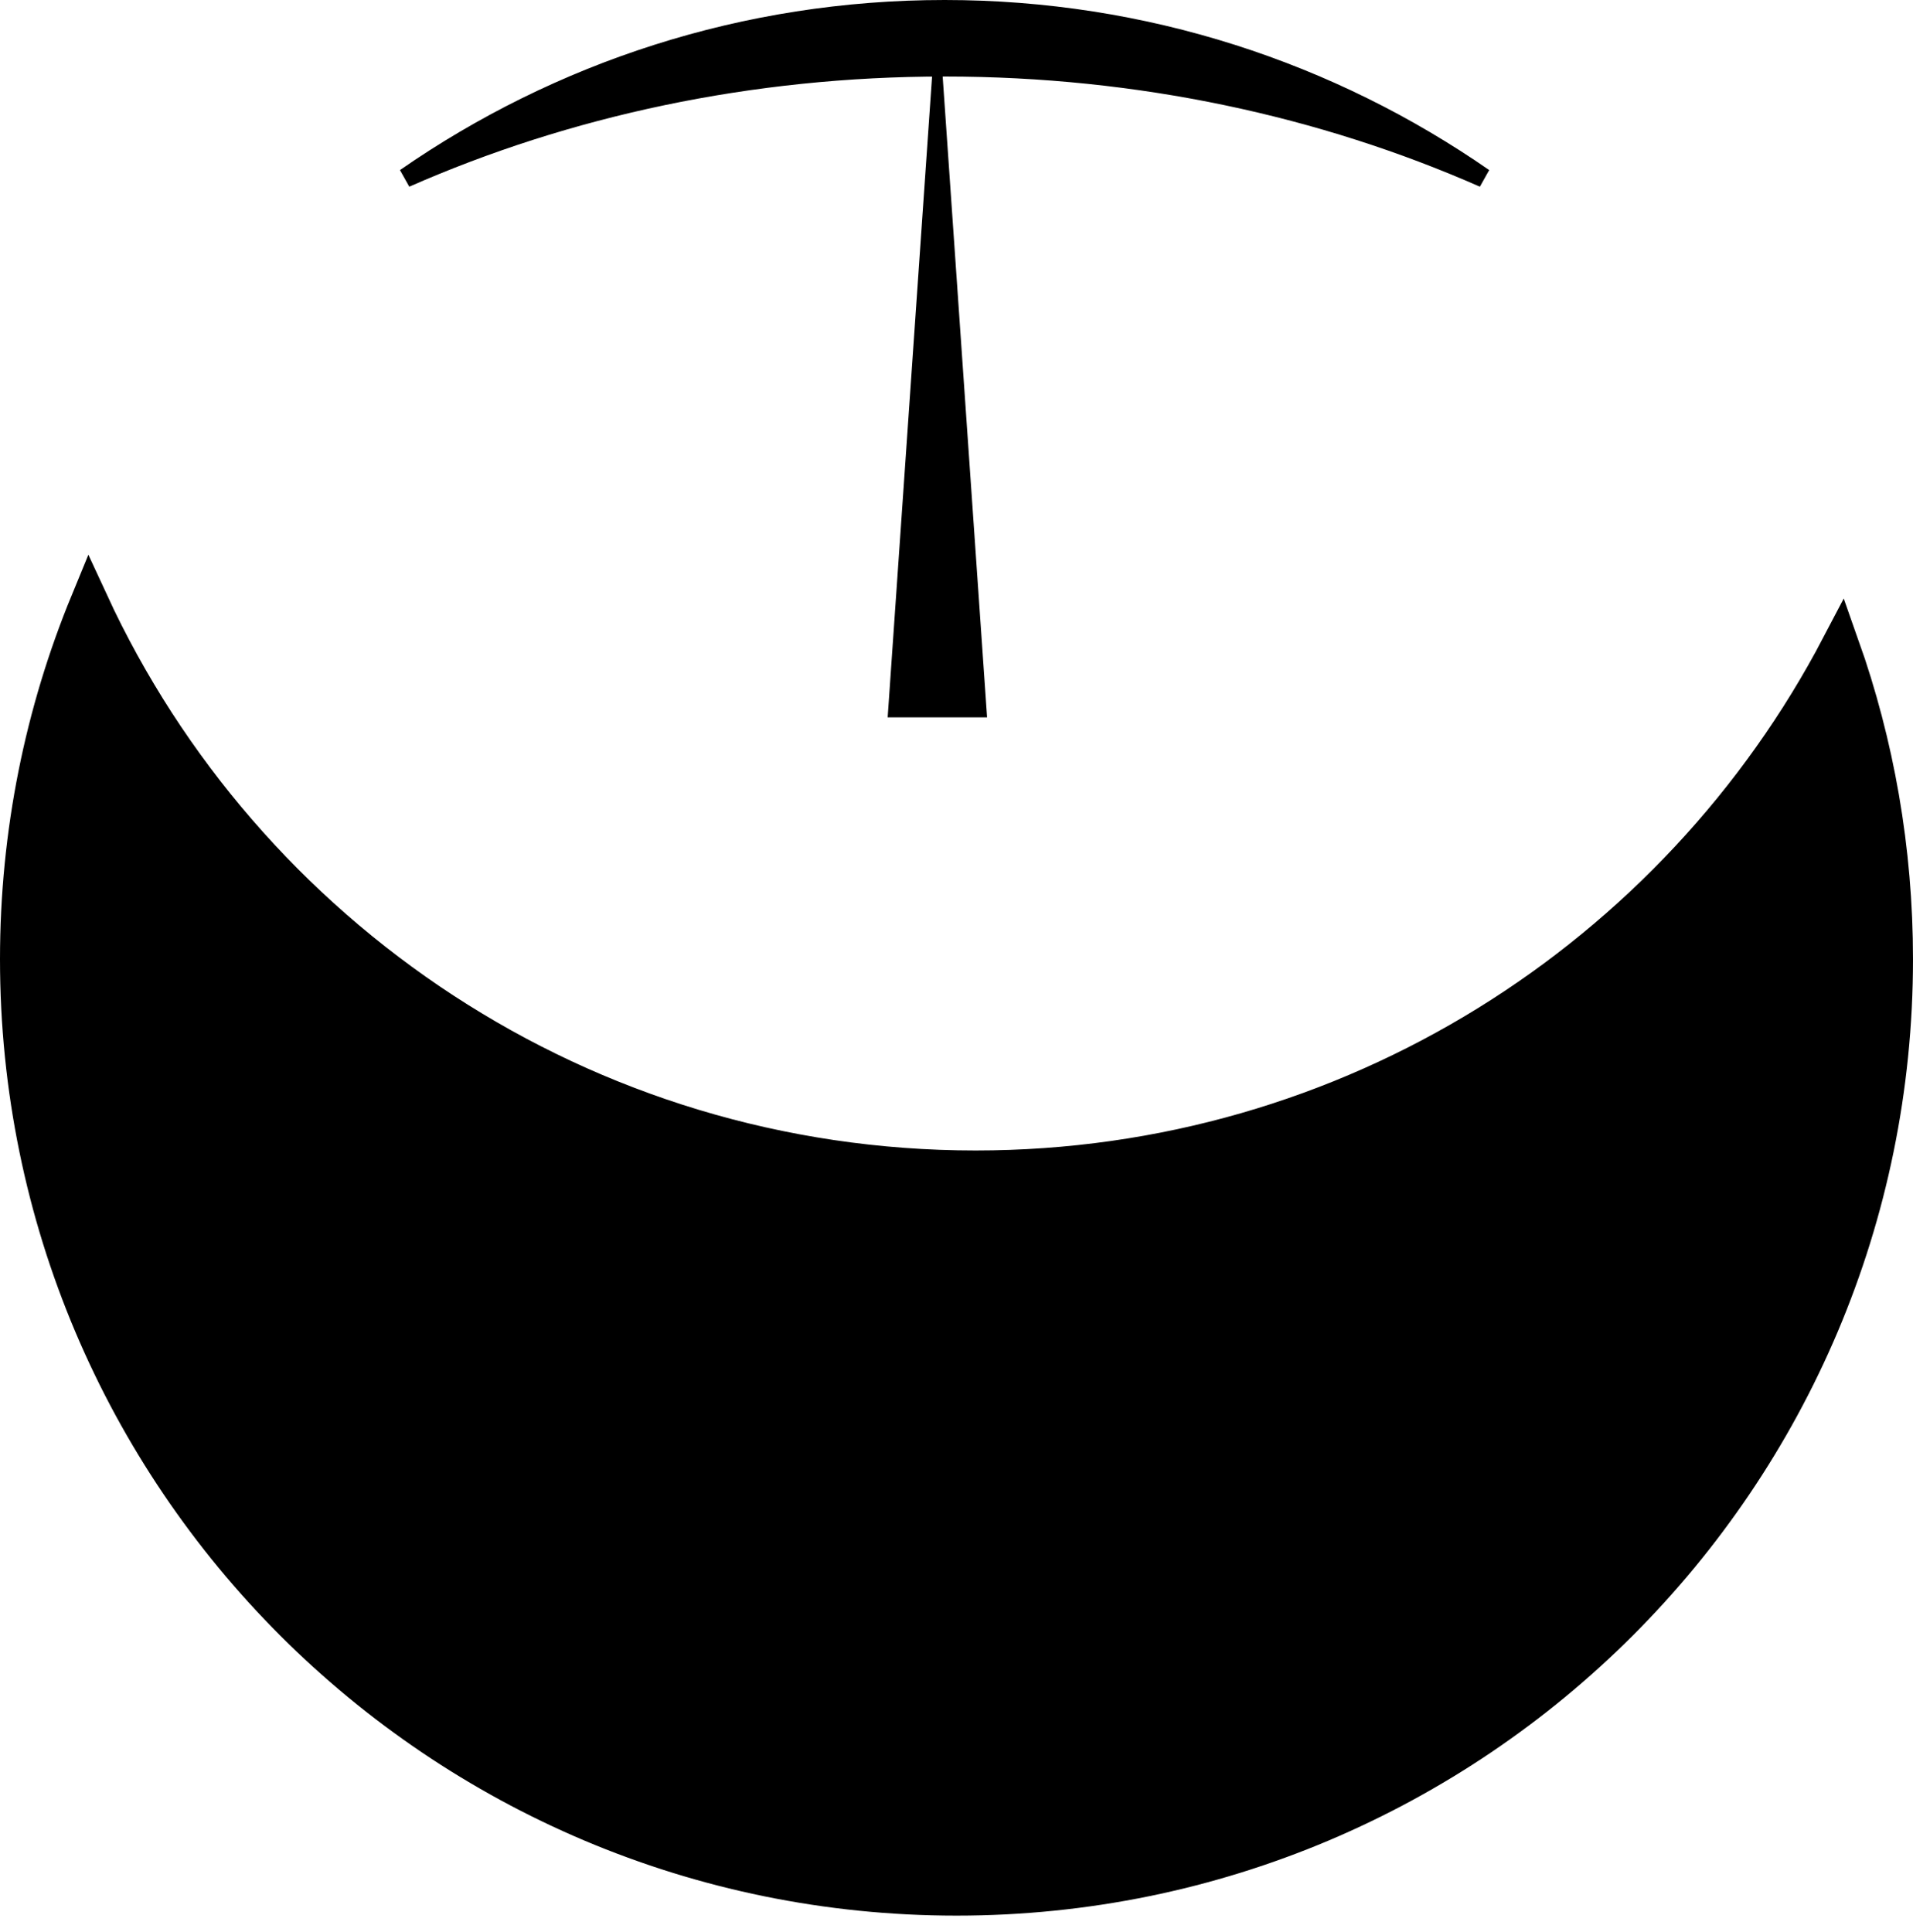 <svg width="100" height="101" viewBox="0 0 100 101" fill="none" xmlns="http://www.w3.org/2000/svg">
<path d="M49.377 3.5C39.203 3.5 29.612 5.596 21.193 9.302C29.192 3.752 38.904 0.5 49.377 0.5C59.85 0.5 69.563 3.752 77.561 9.302C69.142 5.596 59.551 3.5 49.377 3.5Z" fill="currentColor" stroke="currentColor"/>
<path d="M51 61.144C70.637 61.144 87.68 50.045 96.202 33.783C98.014 38.898 99 44.405 99 50.144C99 77.206 77.062 99.144 50 99.144C22.938 99.144 1 77.206 1 50.144C1 43.541 2.306 37.244 4.672 31.498C12.752 48.997 30.456 61.144 51 61.144Z" fill="currentColor" stroke="currentColor" stroke-width="2"/>
<path d="M49 0L51.598 37.5H46.402L49 0Z" fill="currentColor"/>
</svg>
